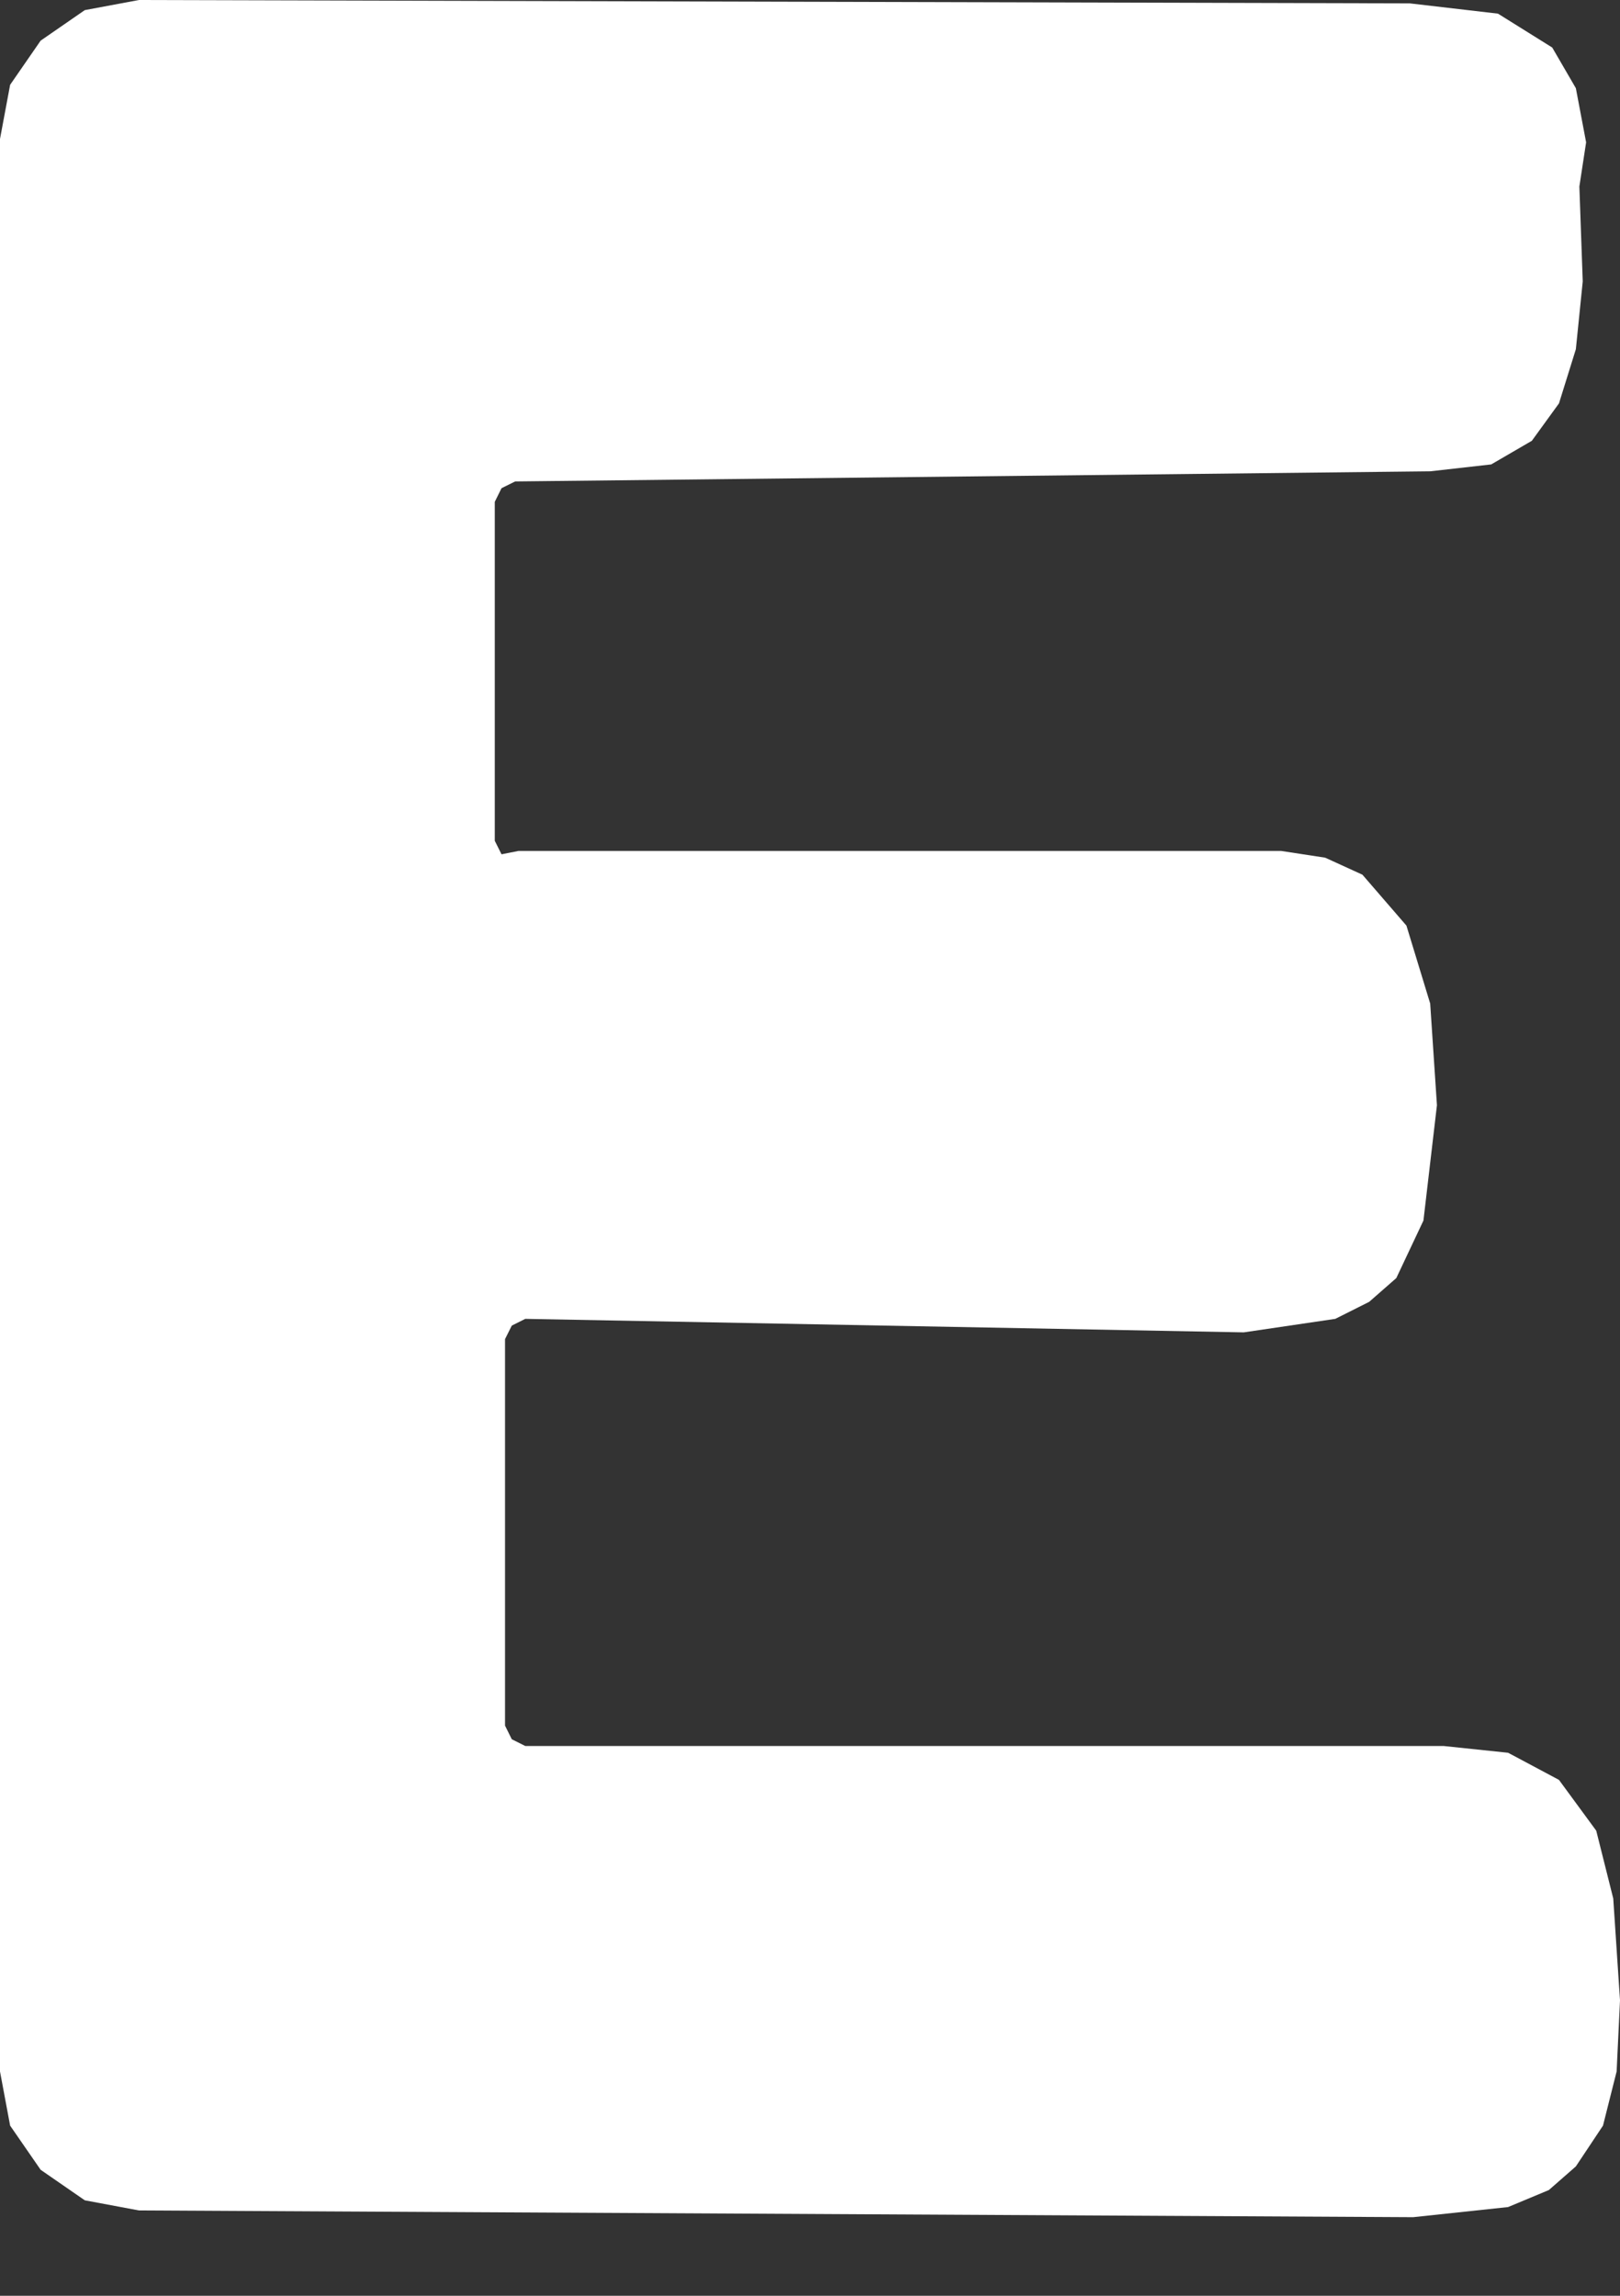 <svg width="12" height="17" viewBox="0 0 12 17" fill="none" xmlns="http://www.w3.org/2000/svg">
<rect x="0" y="0" width="12" height="17" fill="#333333" stroke="none"/>
<g id="g56">
<path id="path58" d="M3.841 6.301H9.489L9.816 6.351L10.092 6.477L10.418 6.854L10.594 7.431L10.644 8.184L10.544 9.038L10.343 9.464L10.142 9.64L9.891 9.766L9.213 9.866L3.891 9.766L3.791 9.816L3.741 9.916V12.778L3.791 12.879L3.891 12.929H10.694L11.171 12.979L11.548 13.18L11.824 13.556L11.95 14.058L12 14.812L11.975 15.339L11.874 15.74L11.673 16.042L11.473 16.217L11.171 16.343L10.468 16.418L1.029 16.368L0.628 16.293L0.301 16.067L0.075 15.74L0 15.339V1.029L0.075 0.628L0.301 0.301L0.628 0.075L1.029 9.76802e-05L10.443 0.025L11.096 0.101L11.498 0.352L11.673 0.653L11.749 1.054L11.699 1.381L11.724 2.084L11.673 2.586L11.548 2.987L11.347 3.264L11.046 3.439L10.594 3.49L3.816 3.565L3.715 3.615L3.665 3.716V6.226L3.715 6.326L3.841 6.301Z" fill="white"/>
</g>
</svg>
